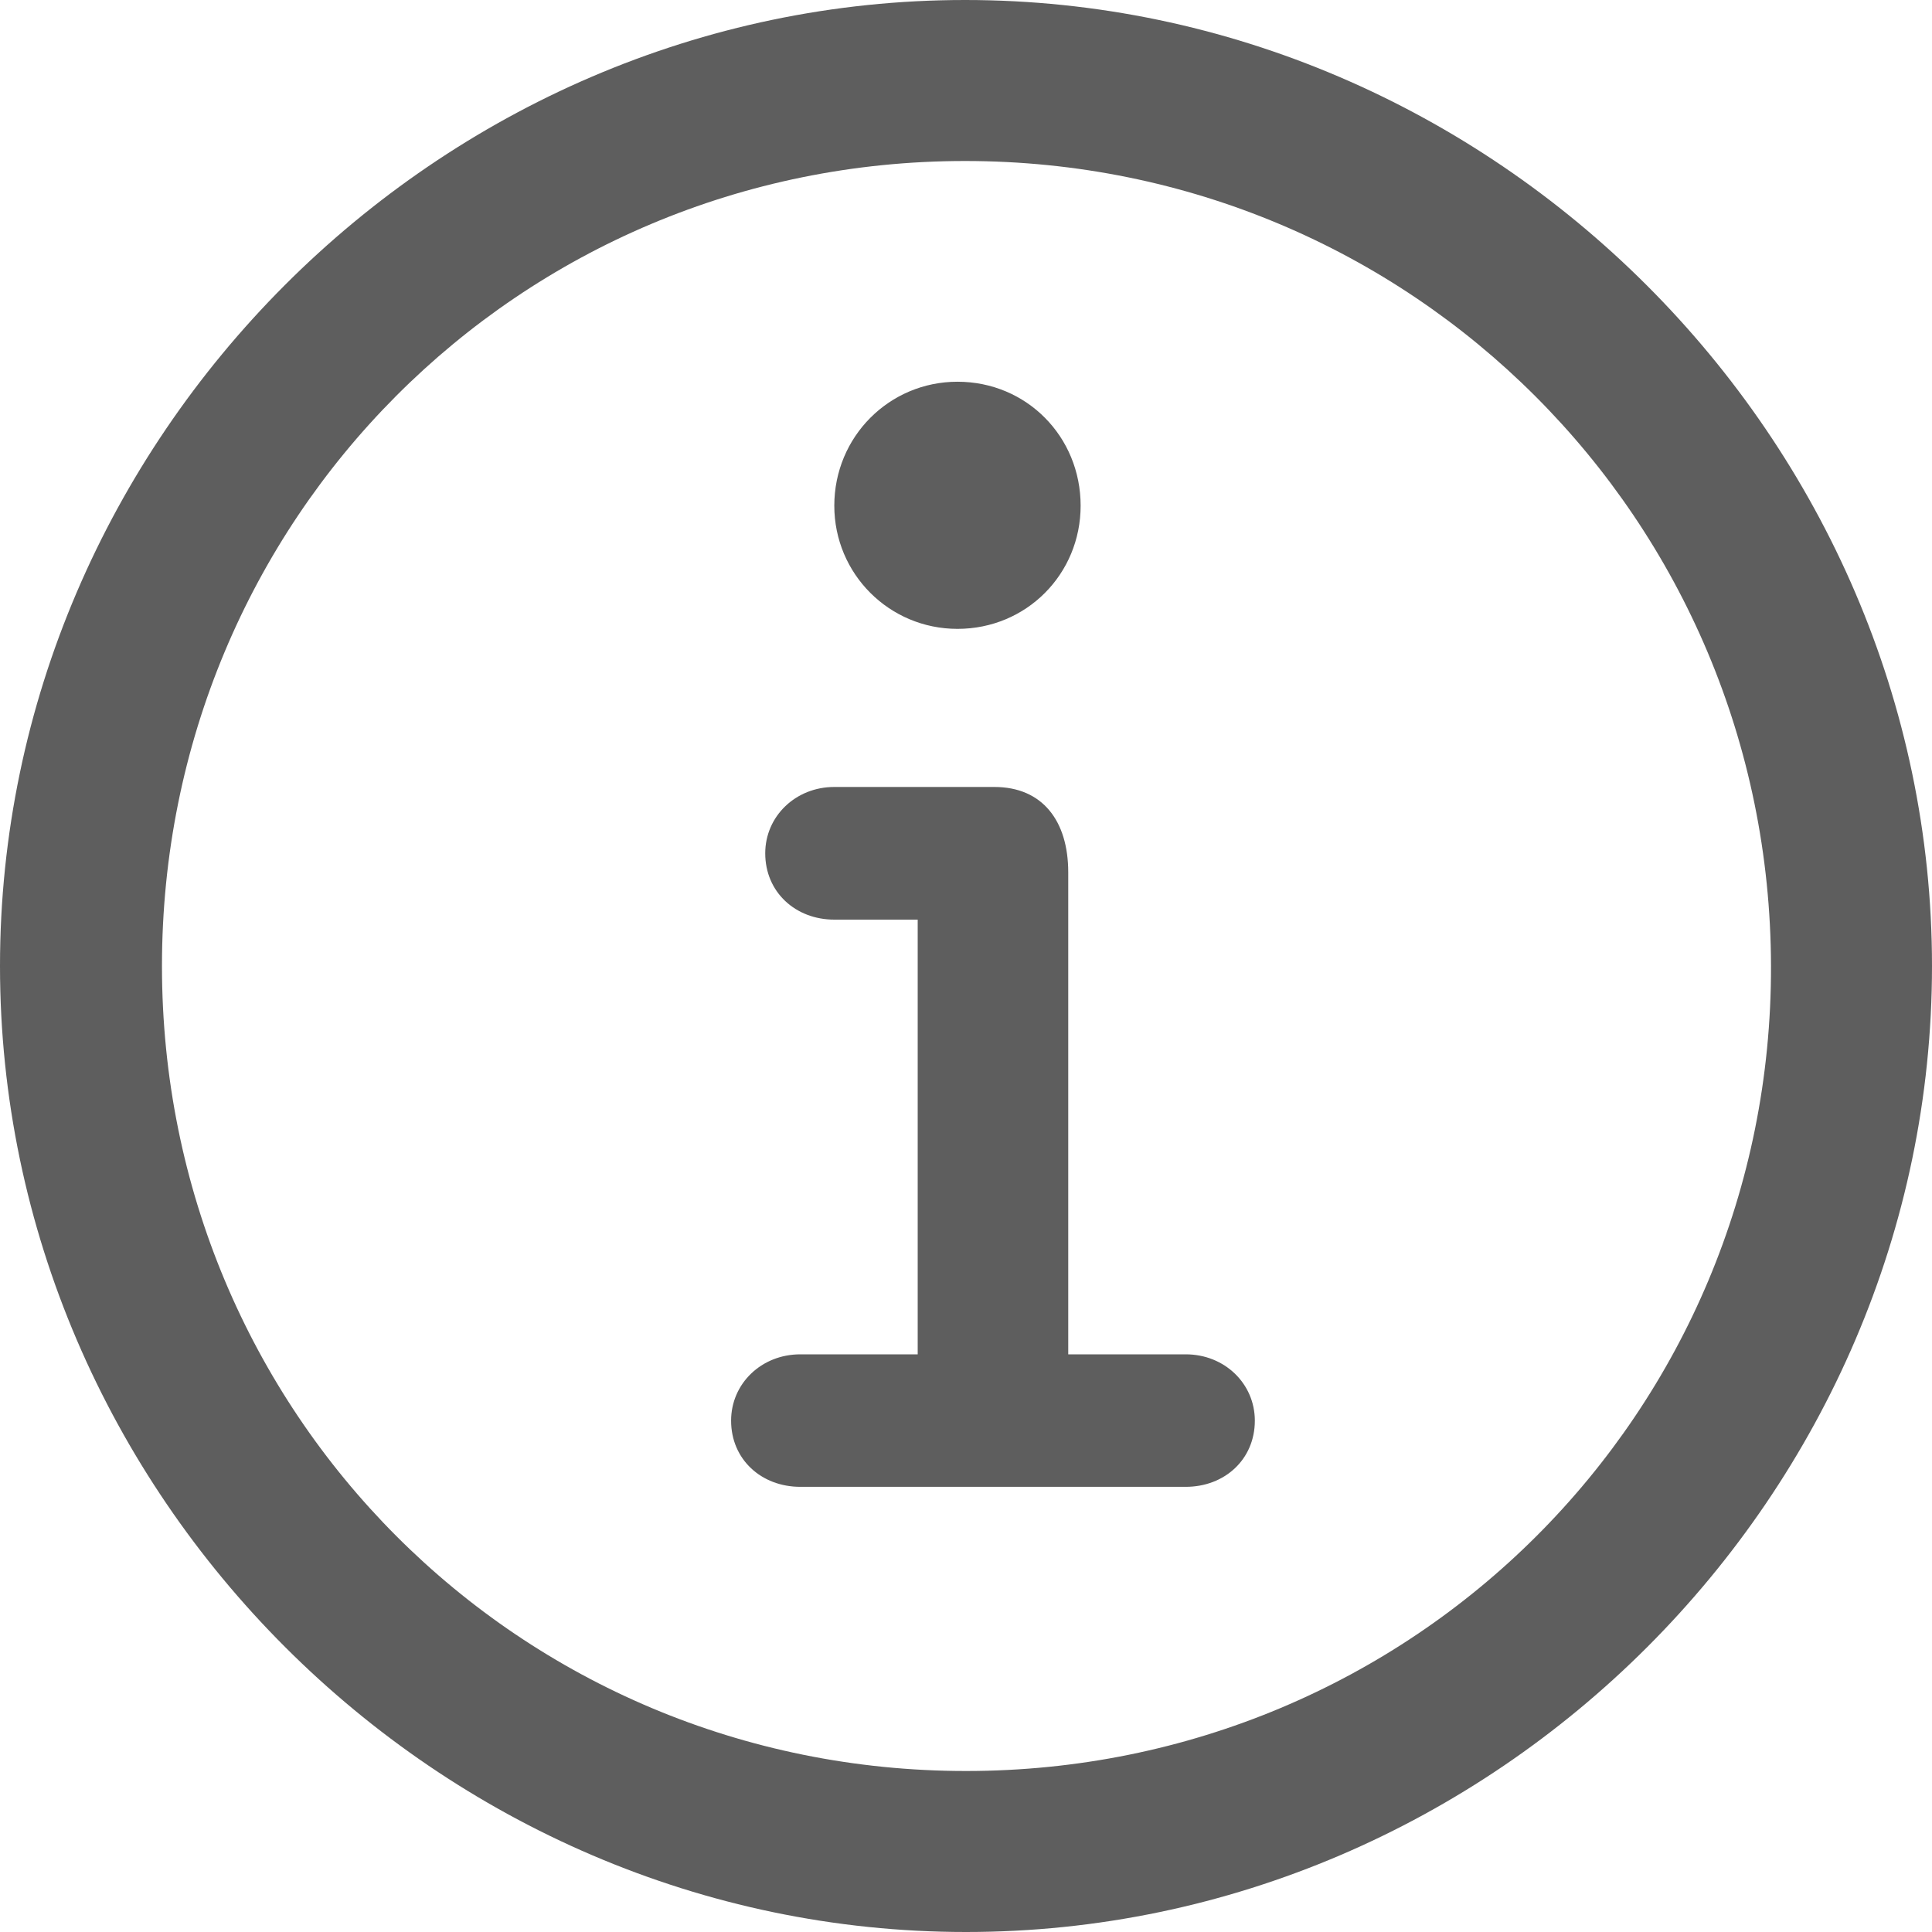 <svg width="12" height="12" viewBox="0 0 12 12" fill="none" xmlns="http://www.w3.org/2000/svg">
<g clip-path="url(#clip0_25_1199)">
<path d="M6 12C9.282 12 12 9.282 12 6C12 2.724 9.276 0 5.994 0C2.718 0 0 2.724 0 6C0 9.282 2.724 12 6 12ZM6 11C3.224 11 1.006 8.776 1.006 6C1.006 3.229 3.218 1 5.994 1C8.771 1 10.994 3.229 11 6C11.006 8.776 8.776 11 6 11ZM5.947 3.906C6.376 3.906 6.712 3.565 6.712 3.141C6.712 2.712 6.376 2.371 5.947 2.371C5.524 2.371 5.182 2.712 5.182 3.141C5.182 3.565 5.524 3.906 5.947 3.906ZM4.971 9.235H7.365C7.606 9.235 7.794 9.065 7.794 8.824C7.794 8.594 7.606 8.412 7.365 8.412H6.635V5.418C6.635 5.1 6.476 4.888 6.176 4.888H5.182C4.941 4.888 4.753 5.071 4.753 5.3C4.753 5.541 4.941 5.712 5.182 5.712H5.7V8.412H4.971C4.729 8.412 4.541 8.594 4.541 8.824C4.541 9.065 4.729 9.235 4.971 9.235Z" fill="#1A1A1A" fill-opacity="0.7"/>
</g>
<defs>
<clipPath id="clip0_25_1199">
<rect width="12" height="12" fill="white"/>
</clipPath>
</defs>
</svg>
